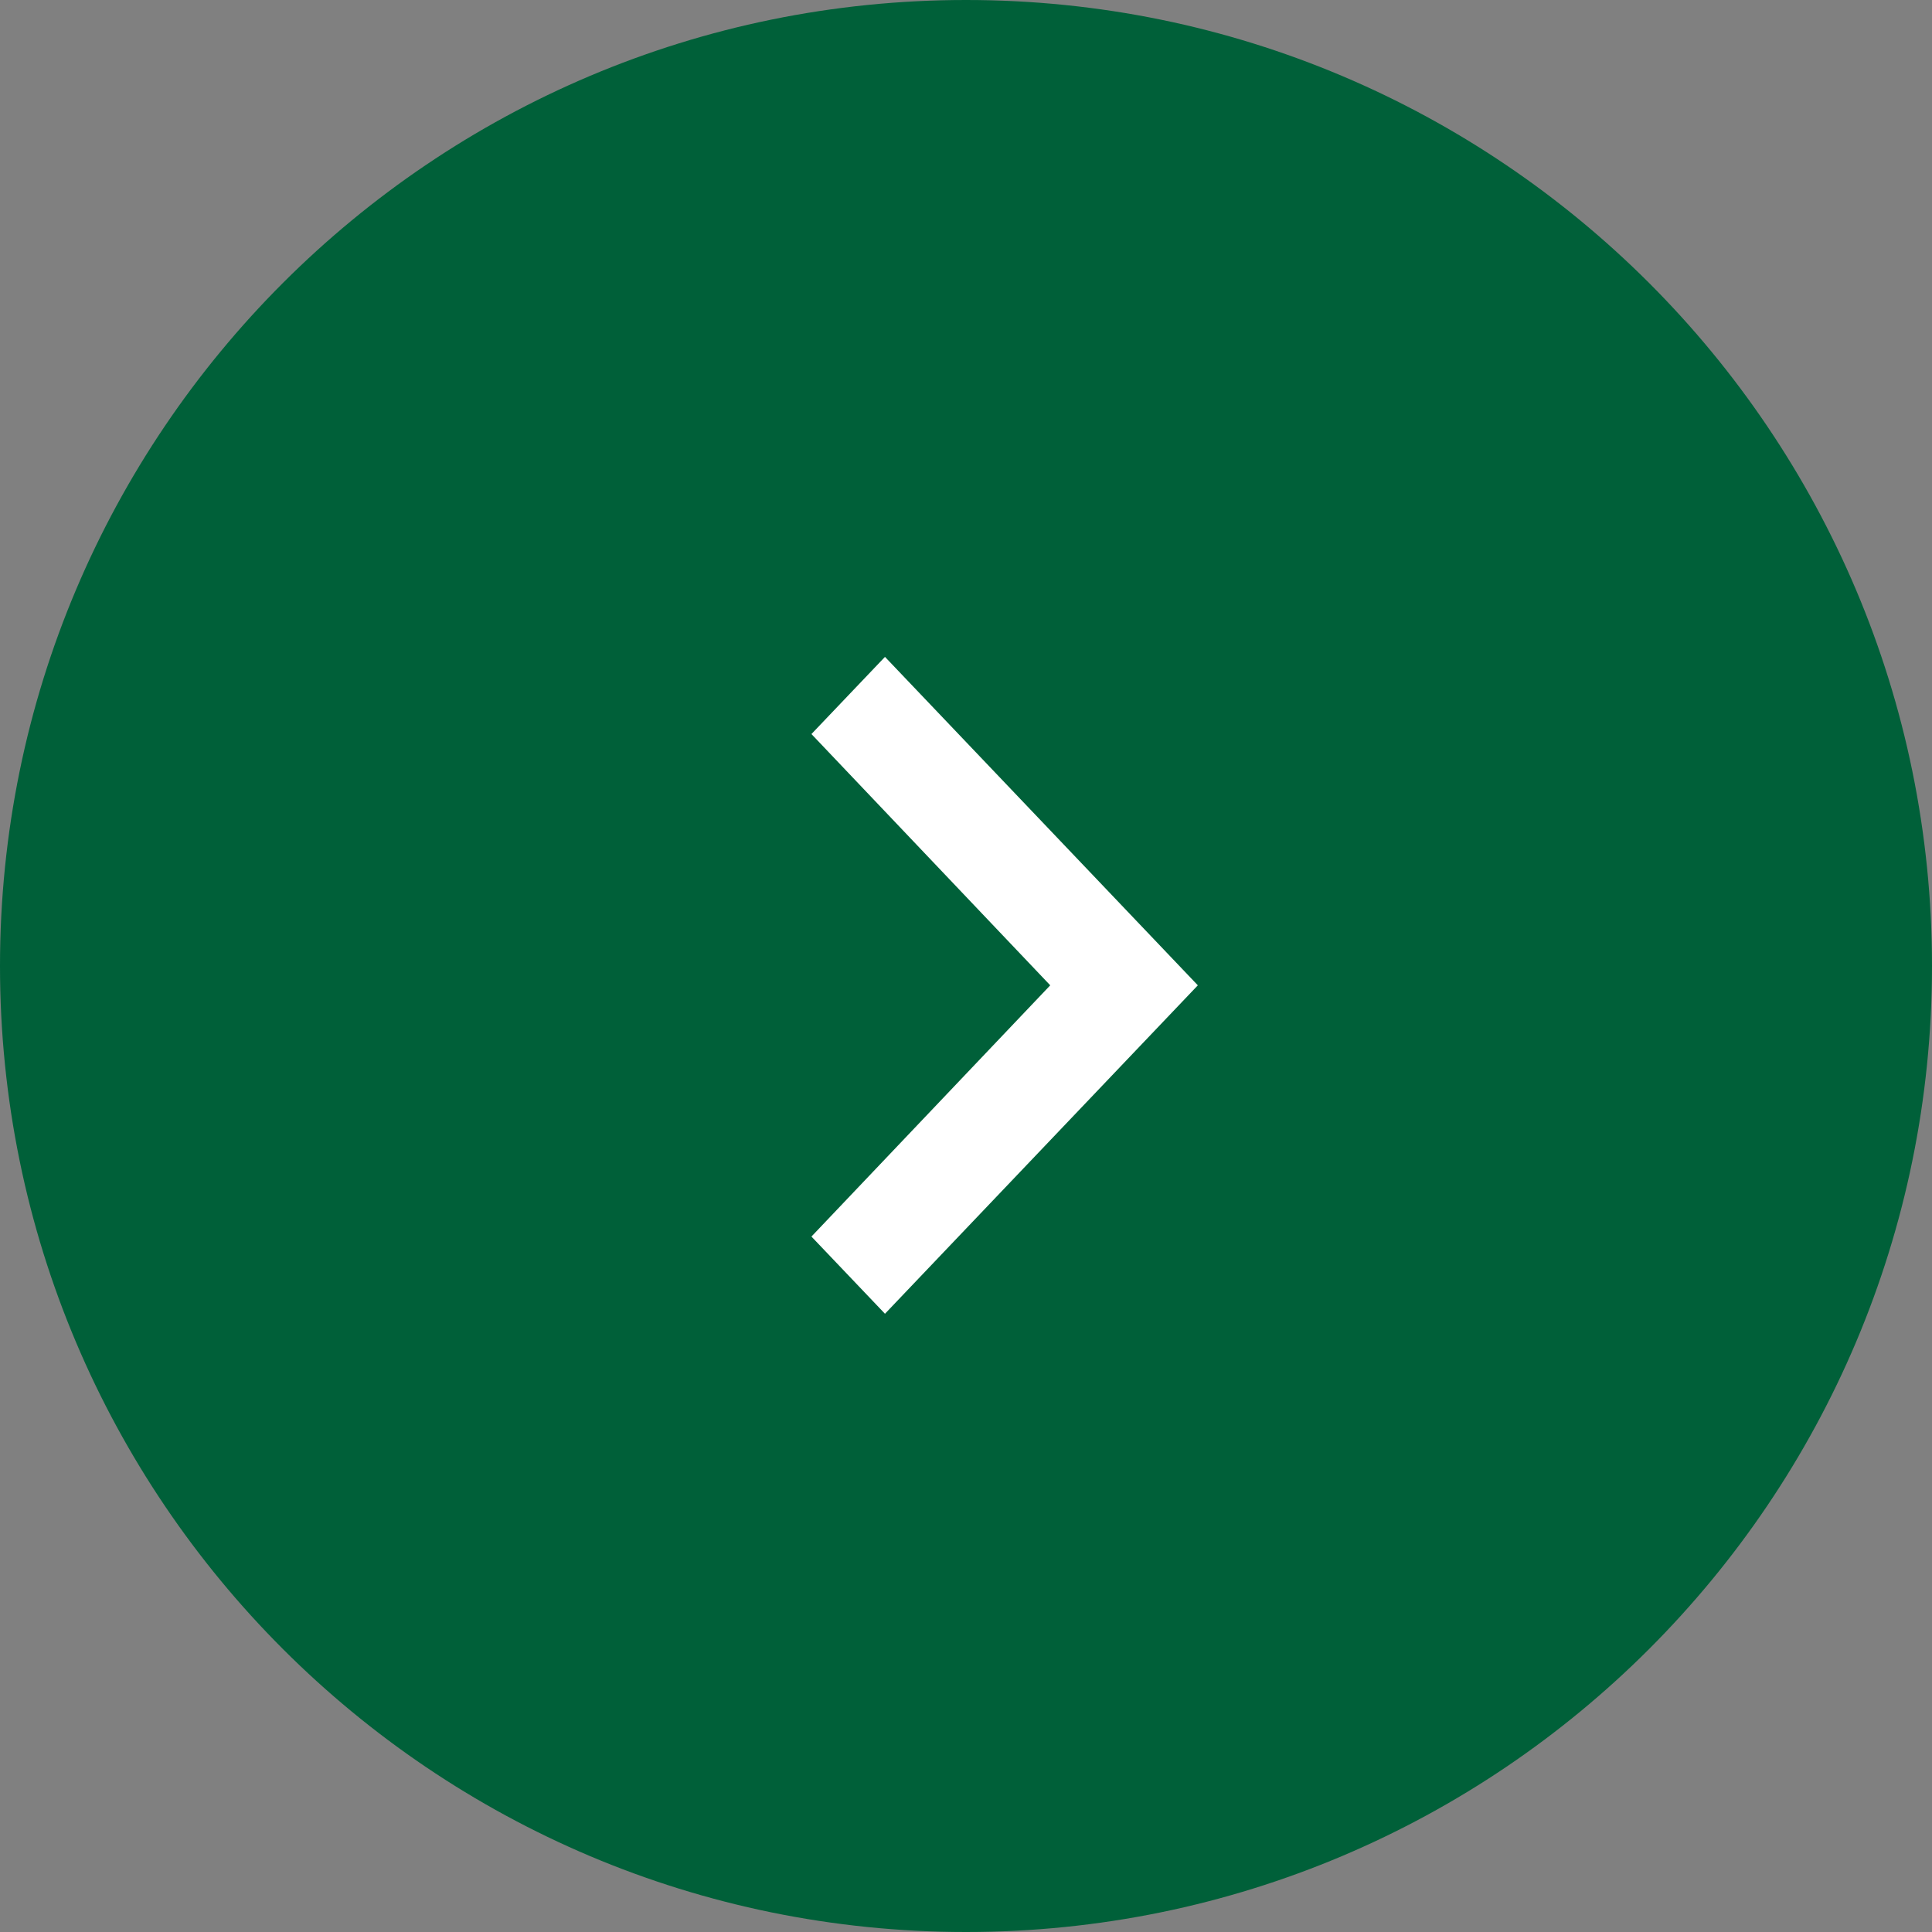 <svg width="50" height="50" fill="none" xmlns="http://www.w3.org/2000/svg"><rect width="100%" height="100%" fill="#808080" stroke="none"/><path fill-rule="evenodd" clip-rule="evenodd" d="M25 50c13.807 0 25-11.193 25-25S38.807 0 25 0 0 11.193 0 25s11.193 25 25 25z" fill="#006039"/><path d="M21 32.002l6.18-6.502L21 18.997 22.903 17 31 25.5 22.903 34 21 32.002z" fill="#fff"/></svg>